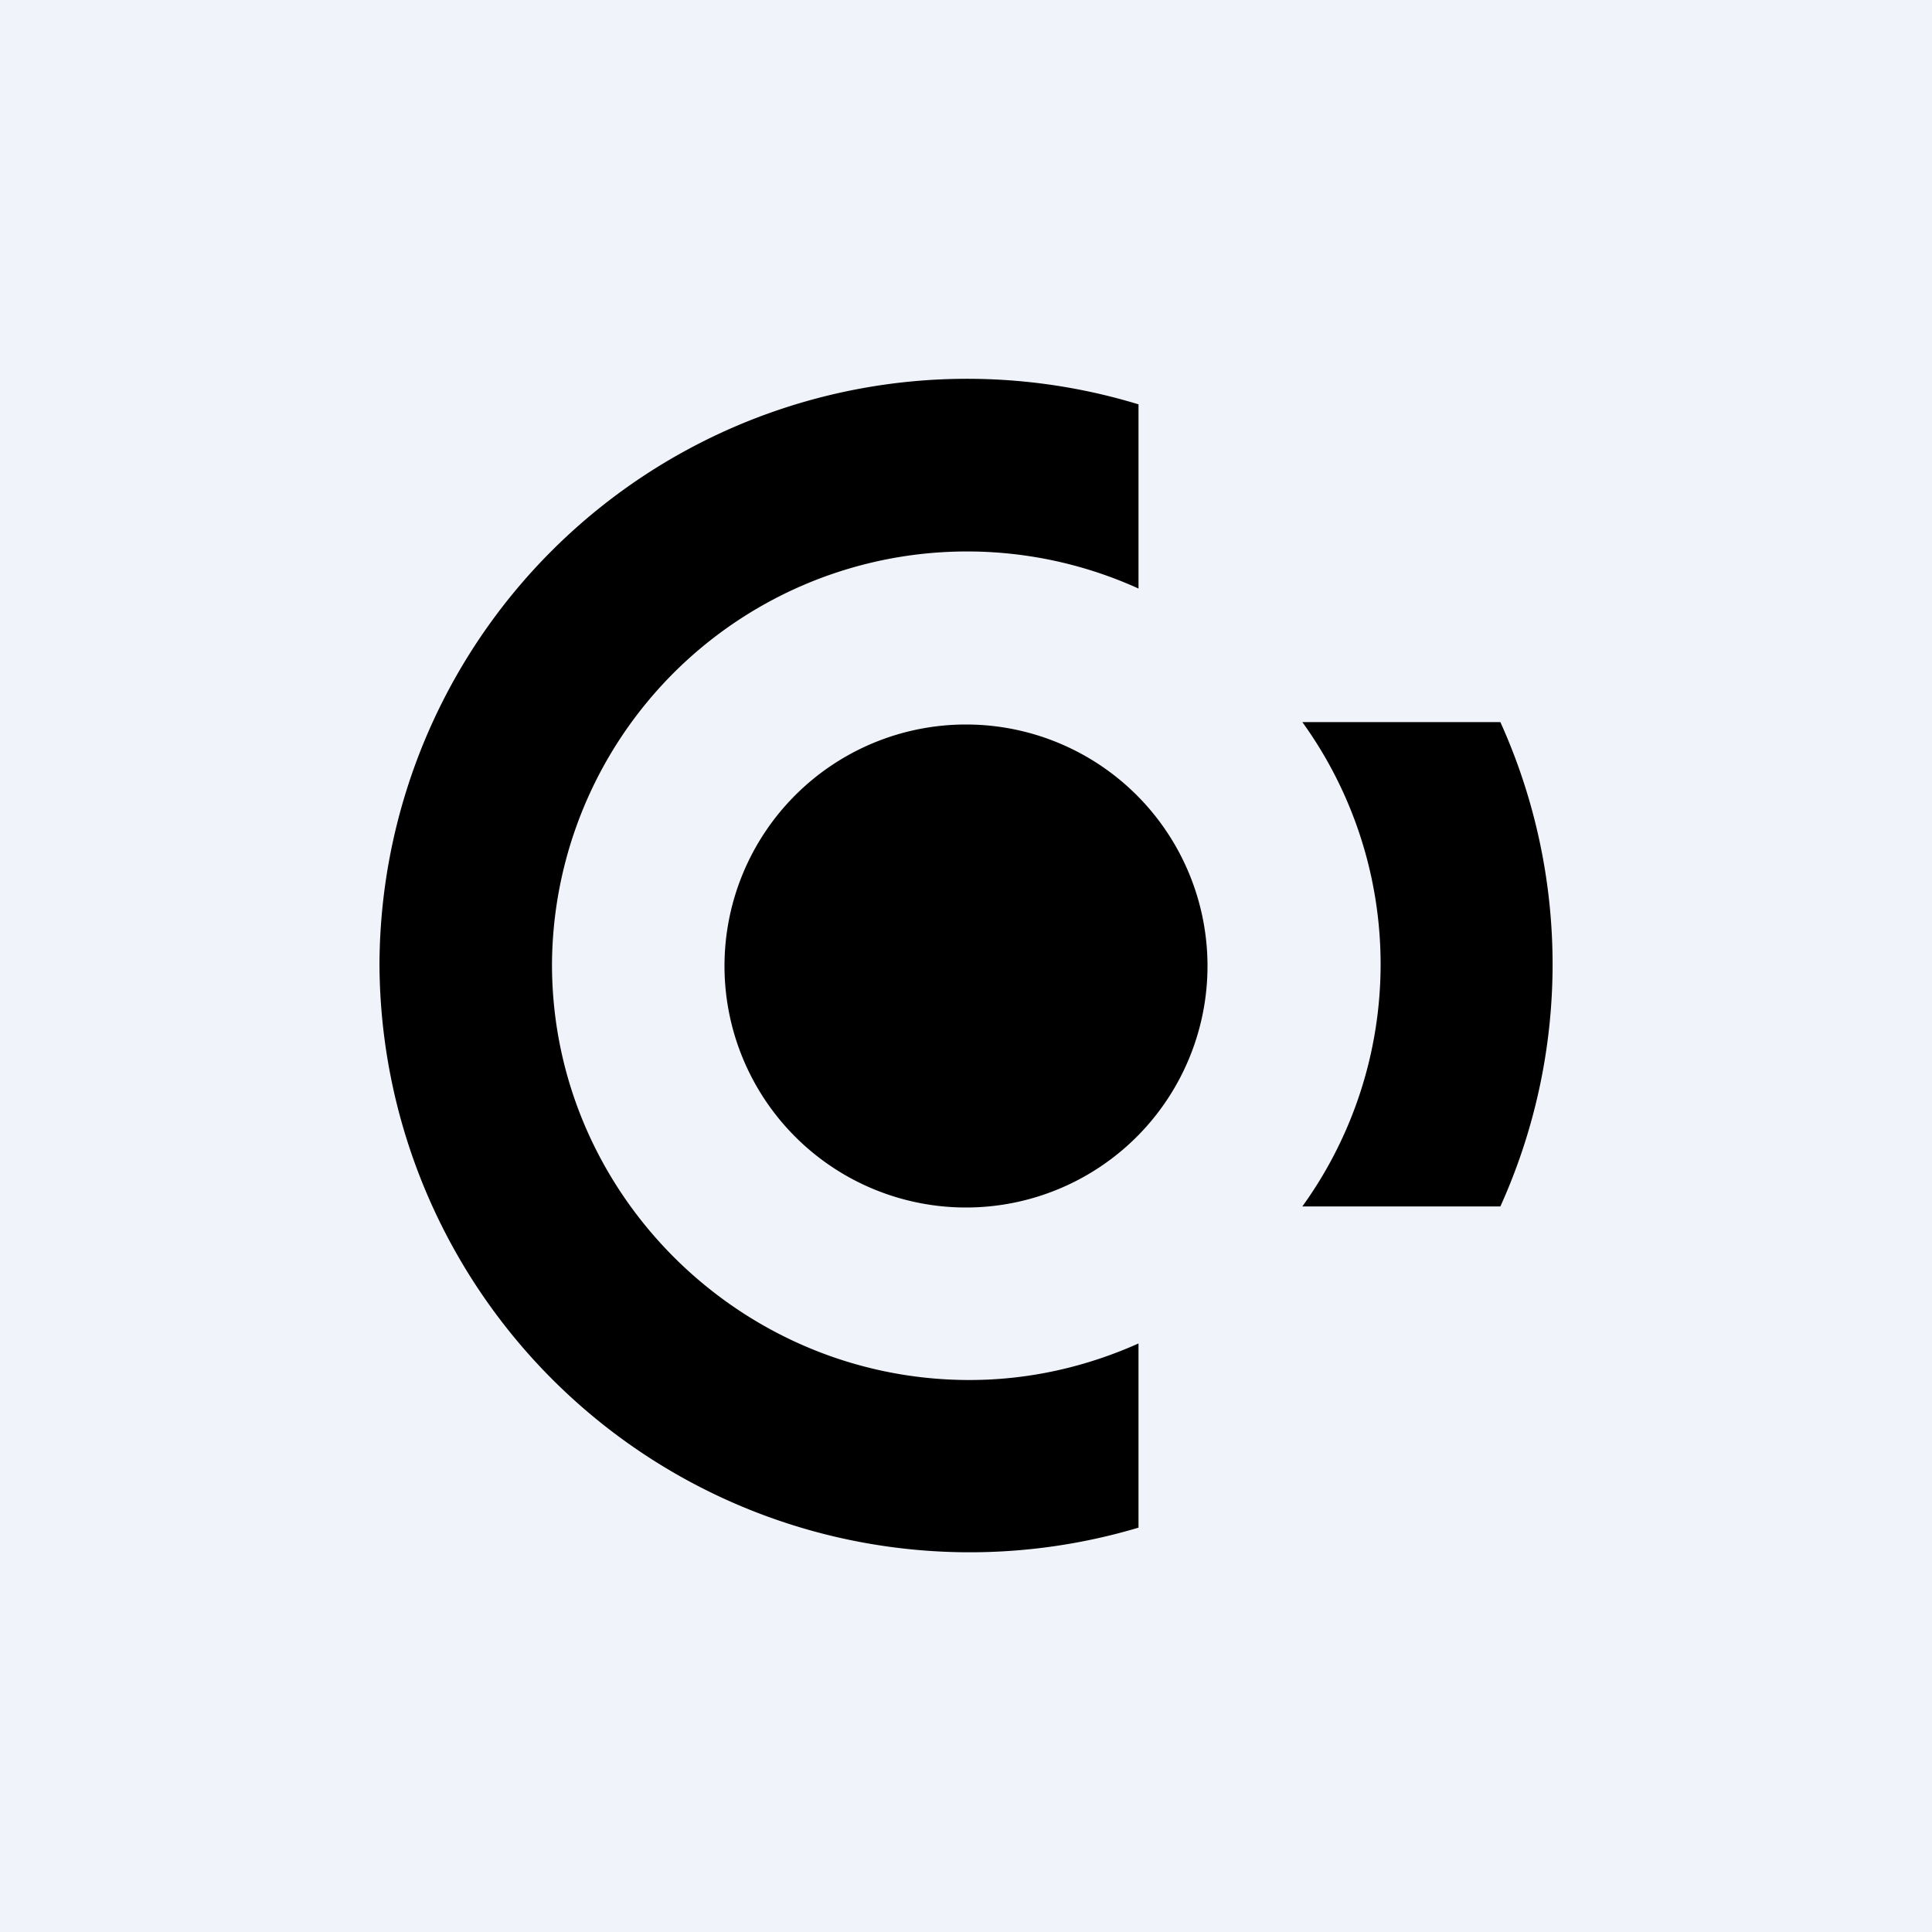 <svg xmlns="http://www.w3.org/2000/svg" width="24" height="24" fill="none" viewBox="0 0 24 24"><rect x="0" y="0" width="24" height="24" fill="#808080" stroke="none"/><g clip-path="url(#a)"><path fill="#F0F3FA" d="M0 0h24v24H0z"/><path fill="#000" d="M12 15a3 3 0 1 0 0-6 3 3 0 0 0 0 6"/><path fill="#000" d="M14.143 7.311a5.156 5.156 0 0 0-7.286 4.668c0 2.85 2.344 5.164 5.186 5.164.75 0 1.457-.167 2.1-.454v2.288a7.333 7.333 0 0 1-9.429-6.998 7.3 7.3 0 0 1 9.429-6.956zm4.5 7.676h-2.465a5.14 5.14 0 0 0 0-6.017h2.46a7.3 7.3 0 0 1 0 6.017z"/></g><defs><clipPath id="a"><path fill="#fff" d="M0 0h24v24H0z"/></clipPath></defs></svg>